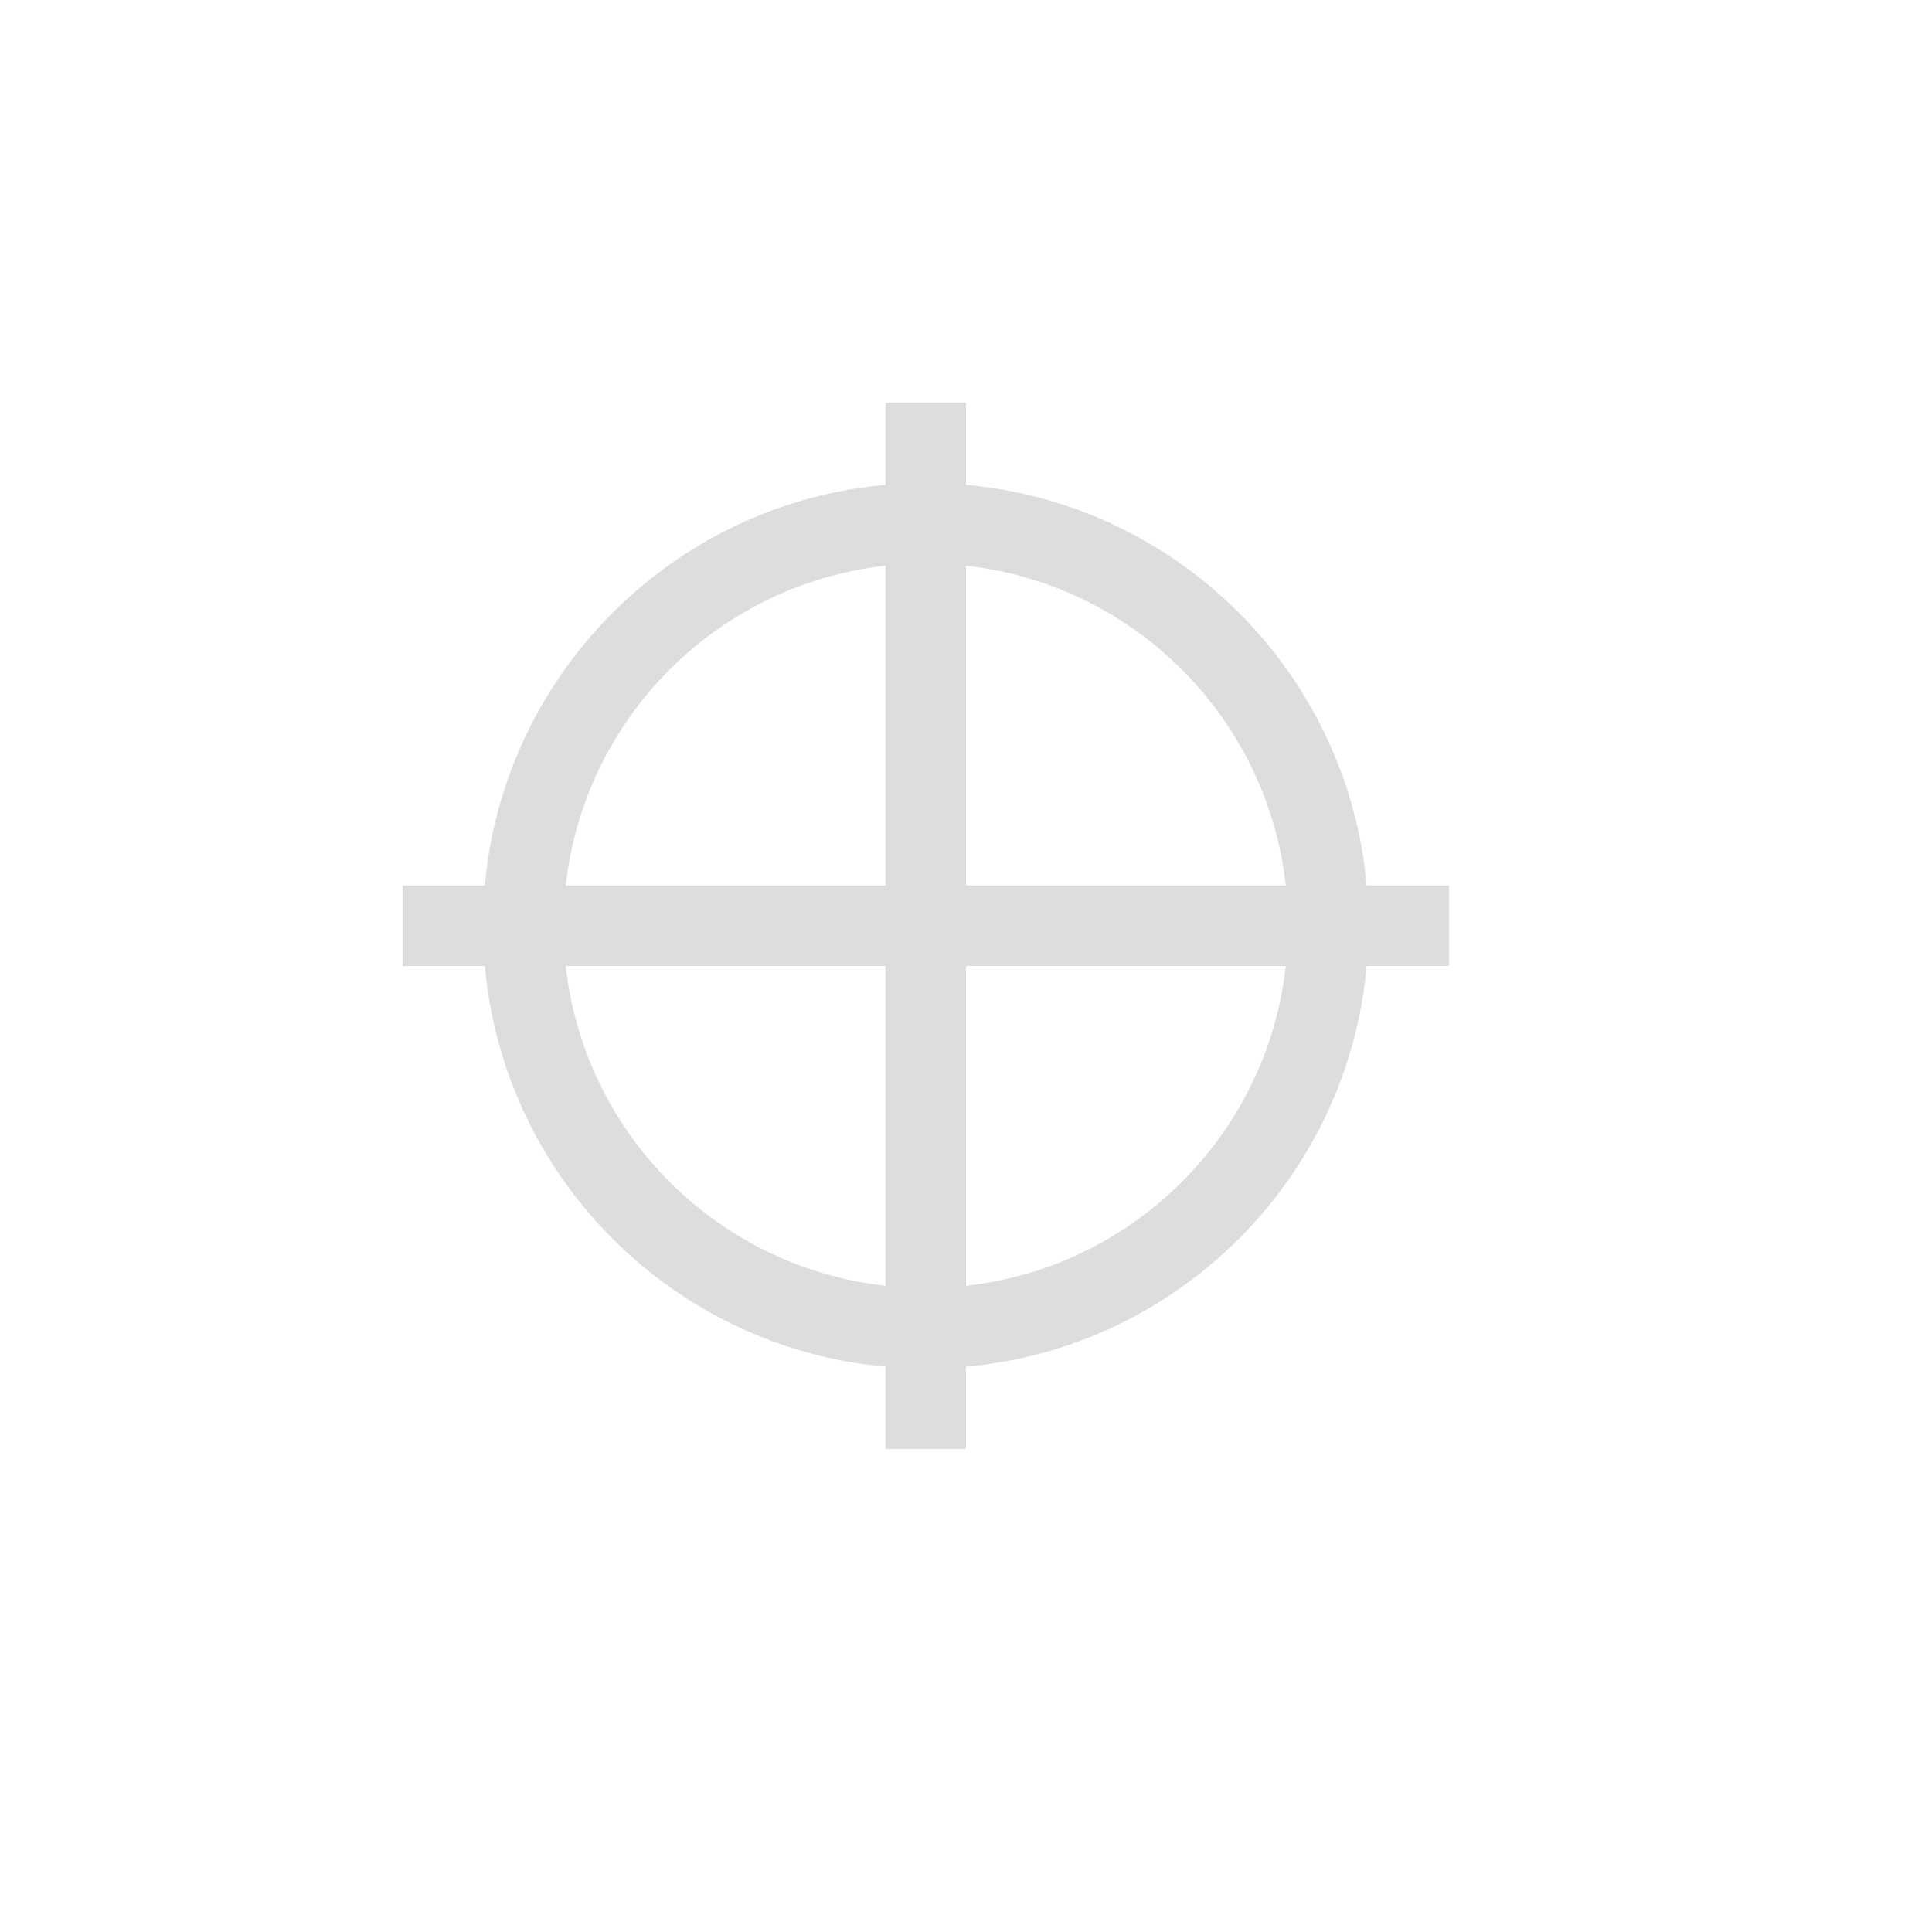 <?xml version="1.0" encoding="UTF-8"?>
<svg width="24px" height="24px" viewBox="0 0 24 24" version="1.1" xmlns="http://www.w3.org/2000/svg" xmlns:xlink="http://www.w3.org/1999/xlink">
    <!-- Generator: Sketch 51.3 (57544) - http://www.bohemiancoding.com/sketch -->
    <title>crosshairs</title>
    <desc>Created with Sketch.</desc>
    <defs></defs>
    <g id="crosshairs" stroke="none" stroke-width="1" fill="none" fill-rule="evenodd">
        <g id="200" transform="translate(5, 5)" fill="#DDDDDD" fill-rule="nonzero">
            <path d="M6.5,11 C8.985,11 11,8.985 11,6.5 C11,4.015 8.985,2 6.5,2 C4.015,2 2,4.015 2,6.5 C2,8.985 4.015,11 6.5,11 Z M6.5,12 C3.462,12 1,9.538 1,6.5 C1,3.462 3.462,1 6.5,1 C9.538,1 12,3.462 12,6.5 C12,9.538 9.538,12 6.5,12 Z" id="Combined-Shape"></path>
            <rect id="Rectangle" x="6" y="0" width="1" height="13"></rect>
            <rect id="Rectangle-2" x="0" y="6" width="13" height="1"></rect>
        </g>
    </g>
</svg>